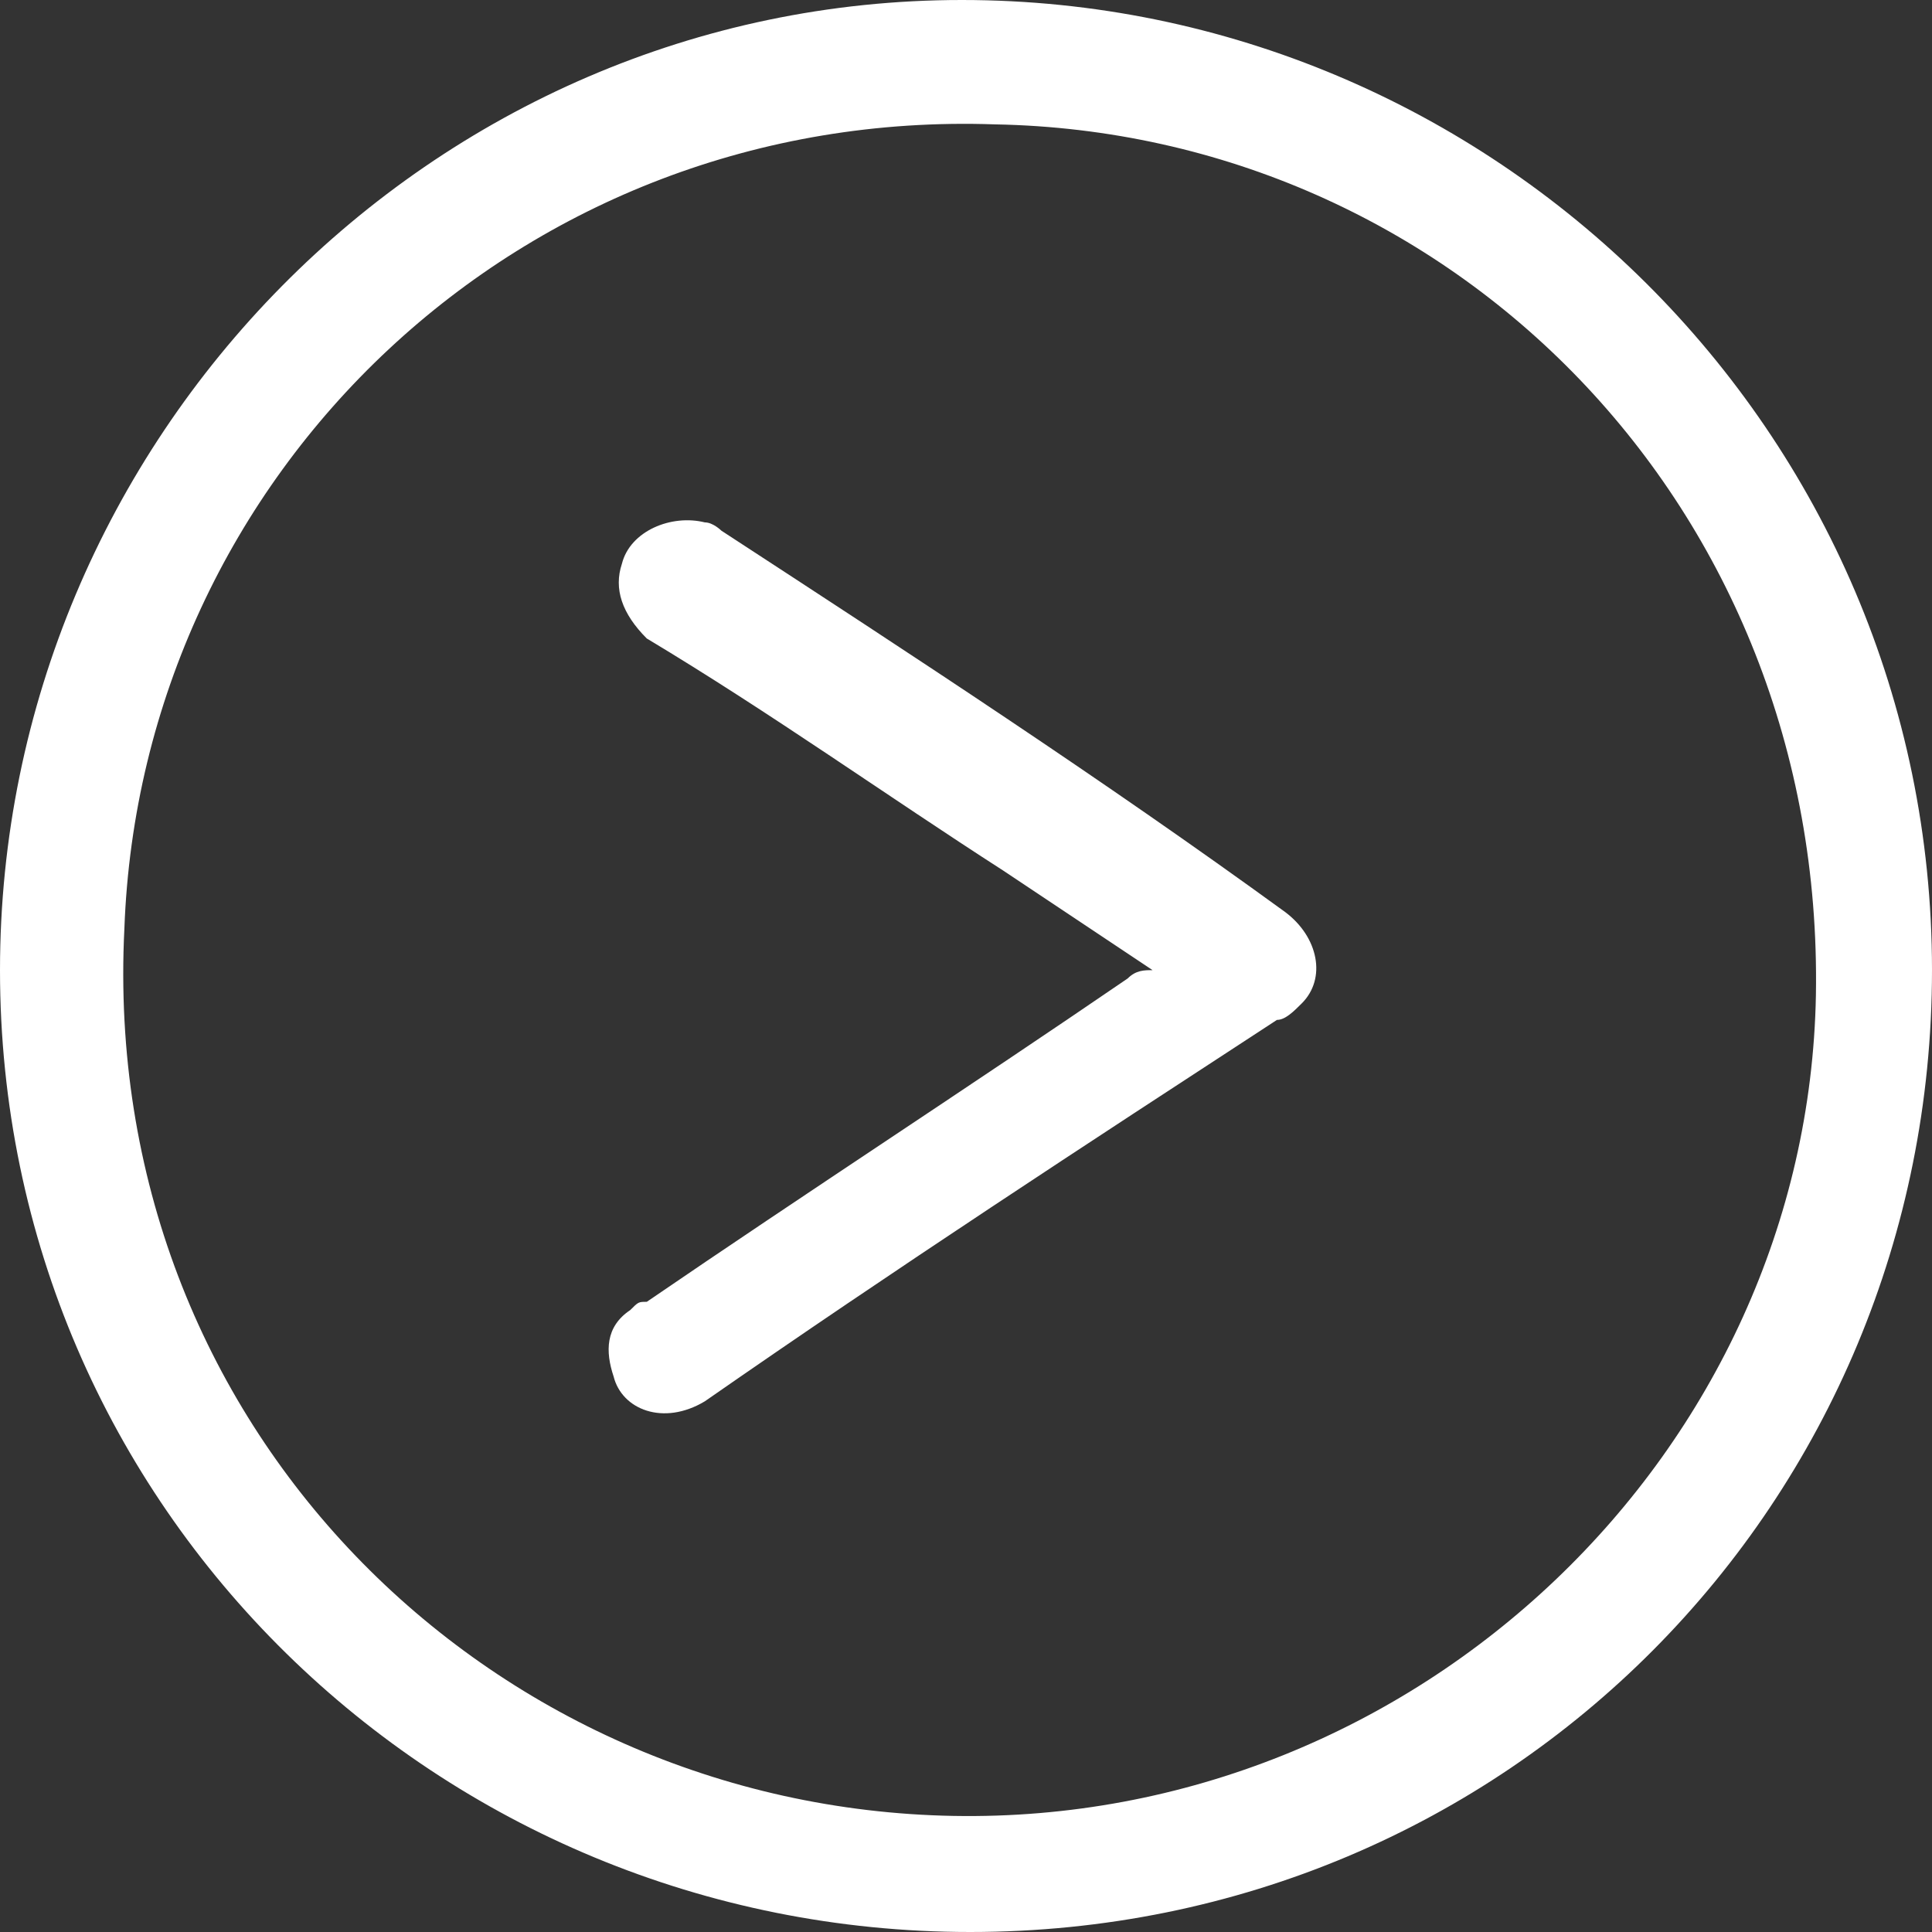 <?xml version="1.0" encoding="utf-8"?>
<!-- Generator: Adobe Illustrator 22.1.0, SVG Export Plug-In . SVG Version: 6.00 Build 0)  -->
<svg version="1.1" id="Layer_1" xmlns="http://www.w3.org/2000/svg" xmlns:xlink="http://www.w3.org/1999/xlink" x="0px" y="0px"
	 viewBox="0 0 23.3 23.3" style="enable-background:new 0 0 23.3 23.3;" xml:space="preserve">
<rect x="0" y="0" width="23.3" height="23.3" fill="#333333" stroke="none"/>
<style type="text/css">
	.st0{fill:#FFFFFF;}
</style>
<path class="st0" d="M11.7,23.3C5.3,23.3,0,18.2,0,11.7C0,5.3,5.2,0,11.6,0c6.4,0,11.7,5.2,11.7,11.7C23.3,18.1,18.2,23.3,11.7,23.3
	z M11.5,21.9c5.6,0.1,10.3-4.4,10.4-9.9C22,6.1,17.5,1.6,12,1.5C6.3,1.3,1.7,5.7,1.5,11.2C1.2,17.2,5.9,21.8,11.5,21.9z"/>
<path class="st0" d="M13.9,11.7c-0.6-0.4-1.2-0.8-1.8-1.2c-1.4-0.9-2.8-1.9-4.3-2.8C7.5,7.4,7.4,7.1,7.5,6.8c0.1-0.4,0.6-0.6,1-0.5
	c0.1,0,0.2,0.1,0.2,0.1c2.3,1.5,4.6,3,6.8,4.6c0.4,0.3,0.5,0.8,0.2,1.1c-0.1,0.1-0.2,0.2-0.3,0.2c-2.3,1.5-4.6,3-6.9,4.6
	c-0.5,0.3-1,0.1-1.1-0.3c-0.1-0.3-0.1-0.6,0.2-0.8c0.1-0.1,0.1-0.1,0.2-0.1c1.9-1.3,3.9-2.6,5.8-3.9C13.7,11.7,13.8,11.7,13.9,11.7z
	"/>
</svg>
